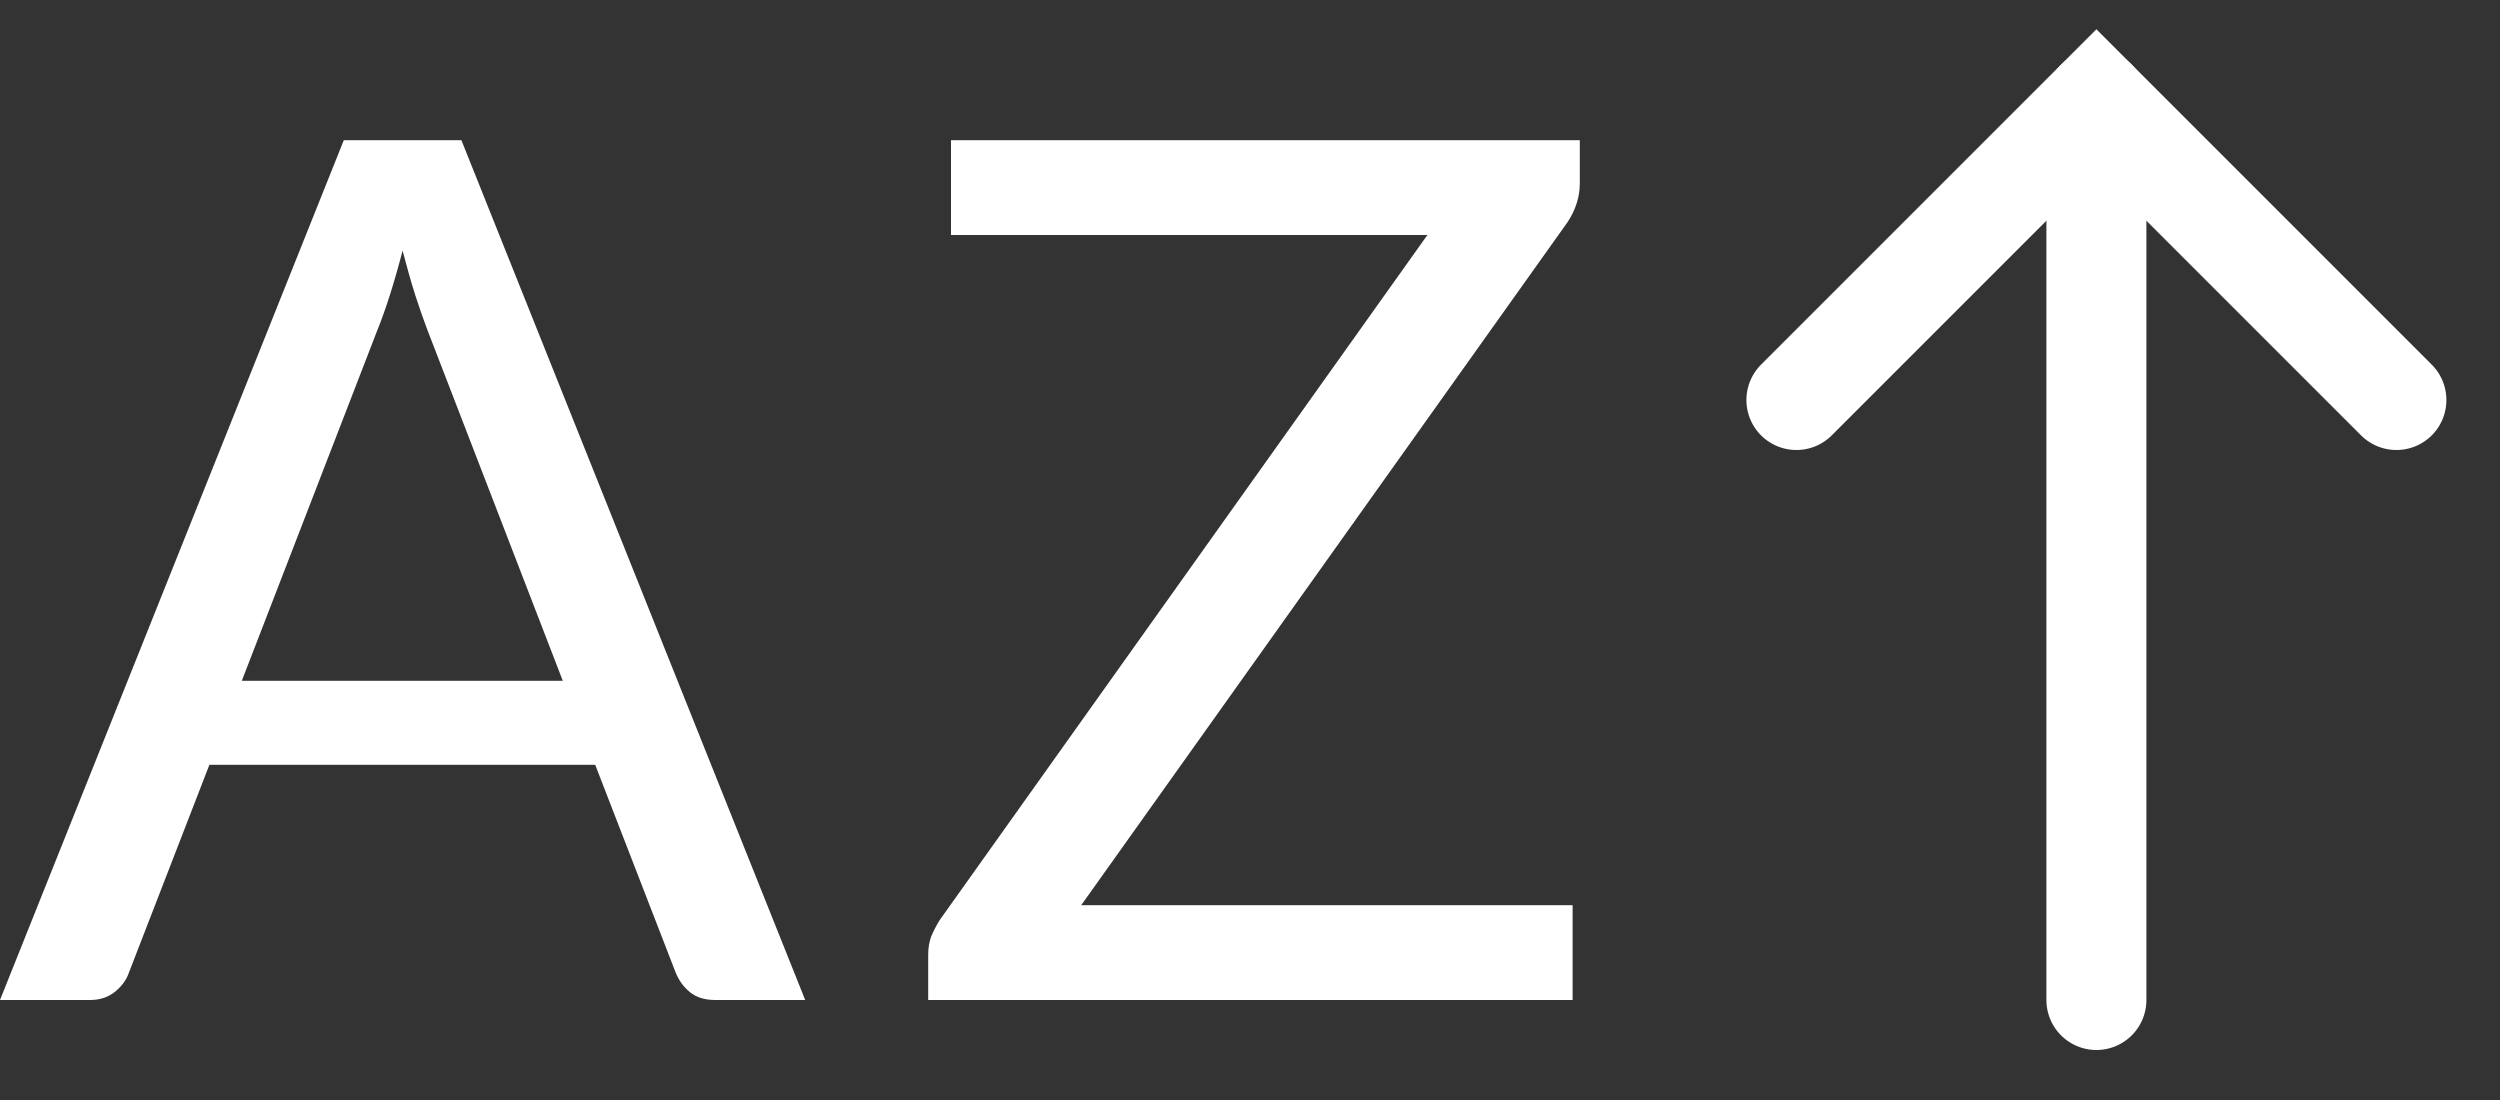 <svg width="25" height="11" viewBox="0 0 25 11" fill="none" xmlns="http://www.w3.org/2000/svg">
<rect x="0" y="0" width="25" height="11" fill="#333333" stroke="none"/>
<path d="M5.628 6.808L4.278 3.31C4.238 3.206 4.196 3.086 4.152 2.95C4.108 2.81 4.066 2.662 4.026 2.506C3.942 2.83 3.856 3.1 3.768 3.316L2.418 6.808H5.628ZM8.052 10H7.152C7.048 10 6.964 9.974 6.9 9.922C6.836 9.87 6.788 9.804 6.756 9.724L5.952 7.648H2.094L1.29 9.724C1.266 9.796 1.22 9.86 1.152 9.916C1.084 9.972 1 10 0.9 10H0L3.438 1.402H4.614L8.052 10Z" fill="white"/>
<path d="M15.798 1.834C15.798 1.966 15.758 2.094 15.678 2.218L10.812 9.052H15.726V10H9.282V9.544C9.282 9.48 9.292 9.42 9.312 9.364C9.336 9.308 9.364 9.254 9.396 9.202L14.274 2.35H9.51V1.402H15.798V1.834Z" fill="white"/>
<path d="M20.964 10L20.964 1" stroke="white" stroke-linecap="round"/>
<path d="M17.964 4L20.964 1L23.964 4" stroke="white" stroke-linecap="round"/>
</svg>
